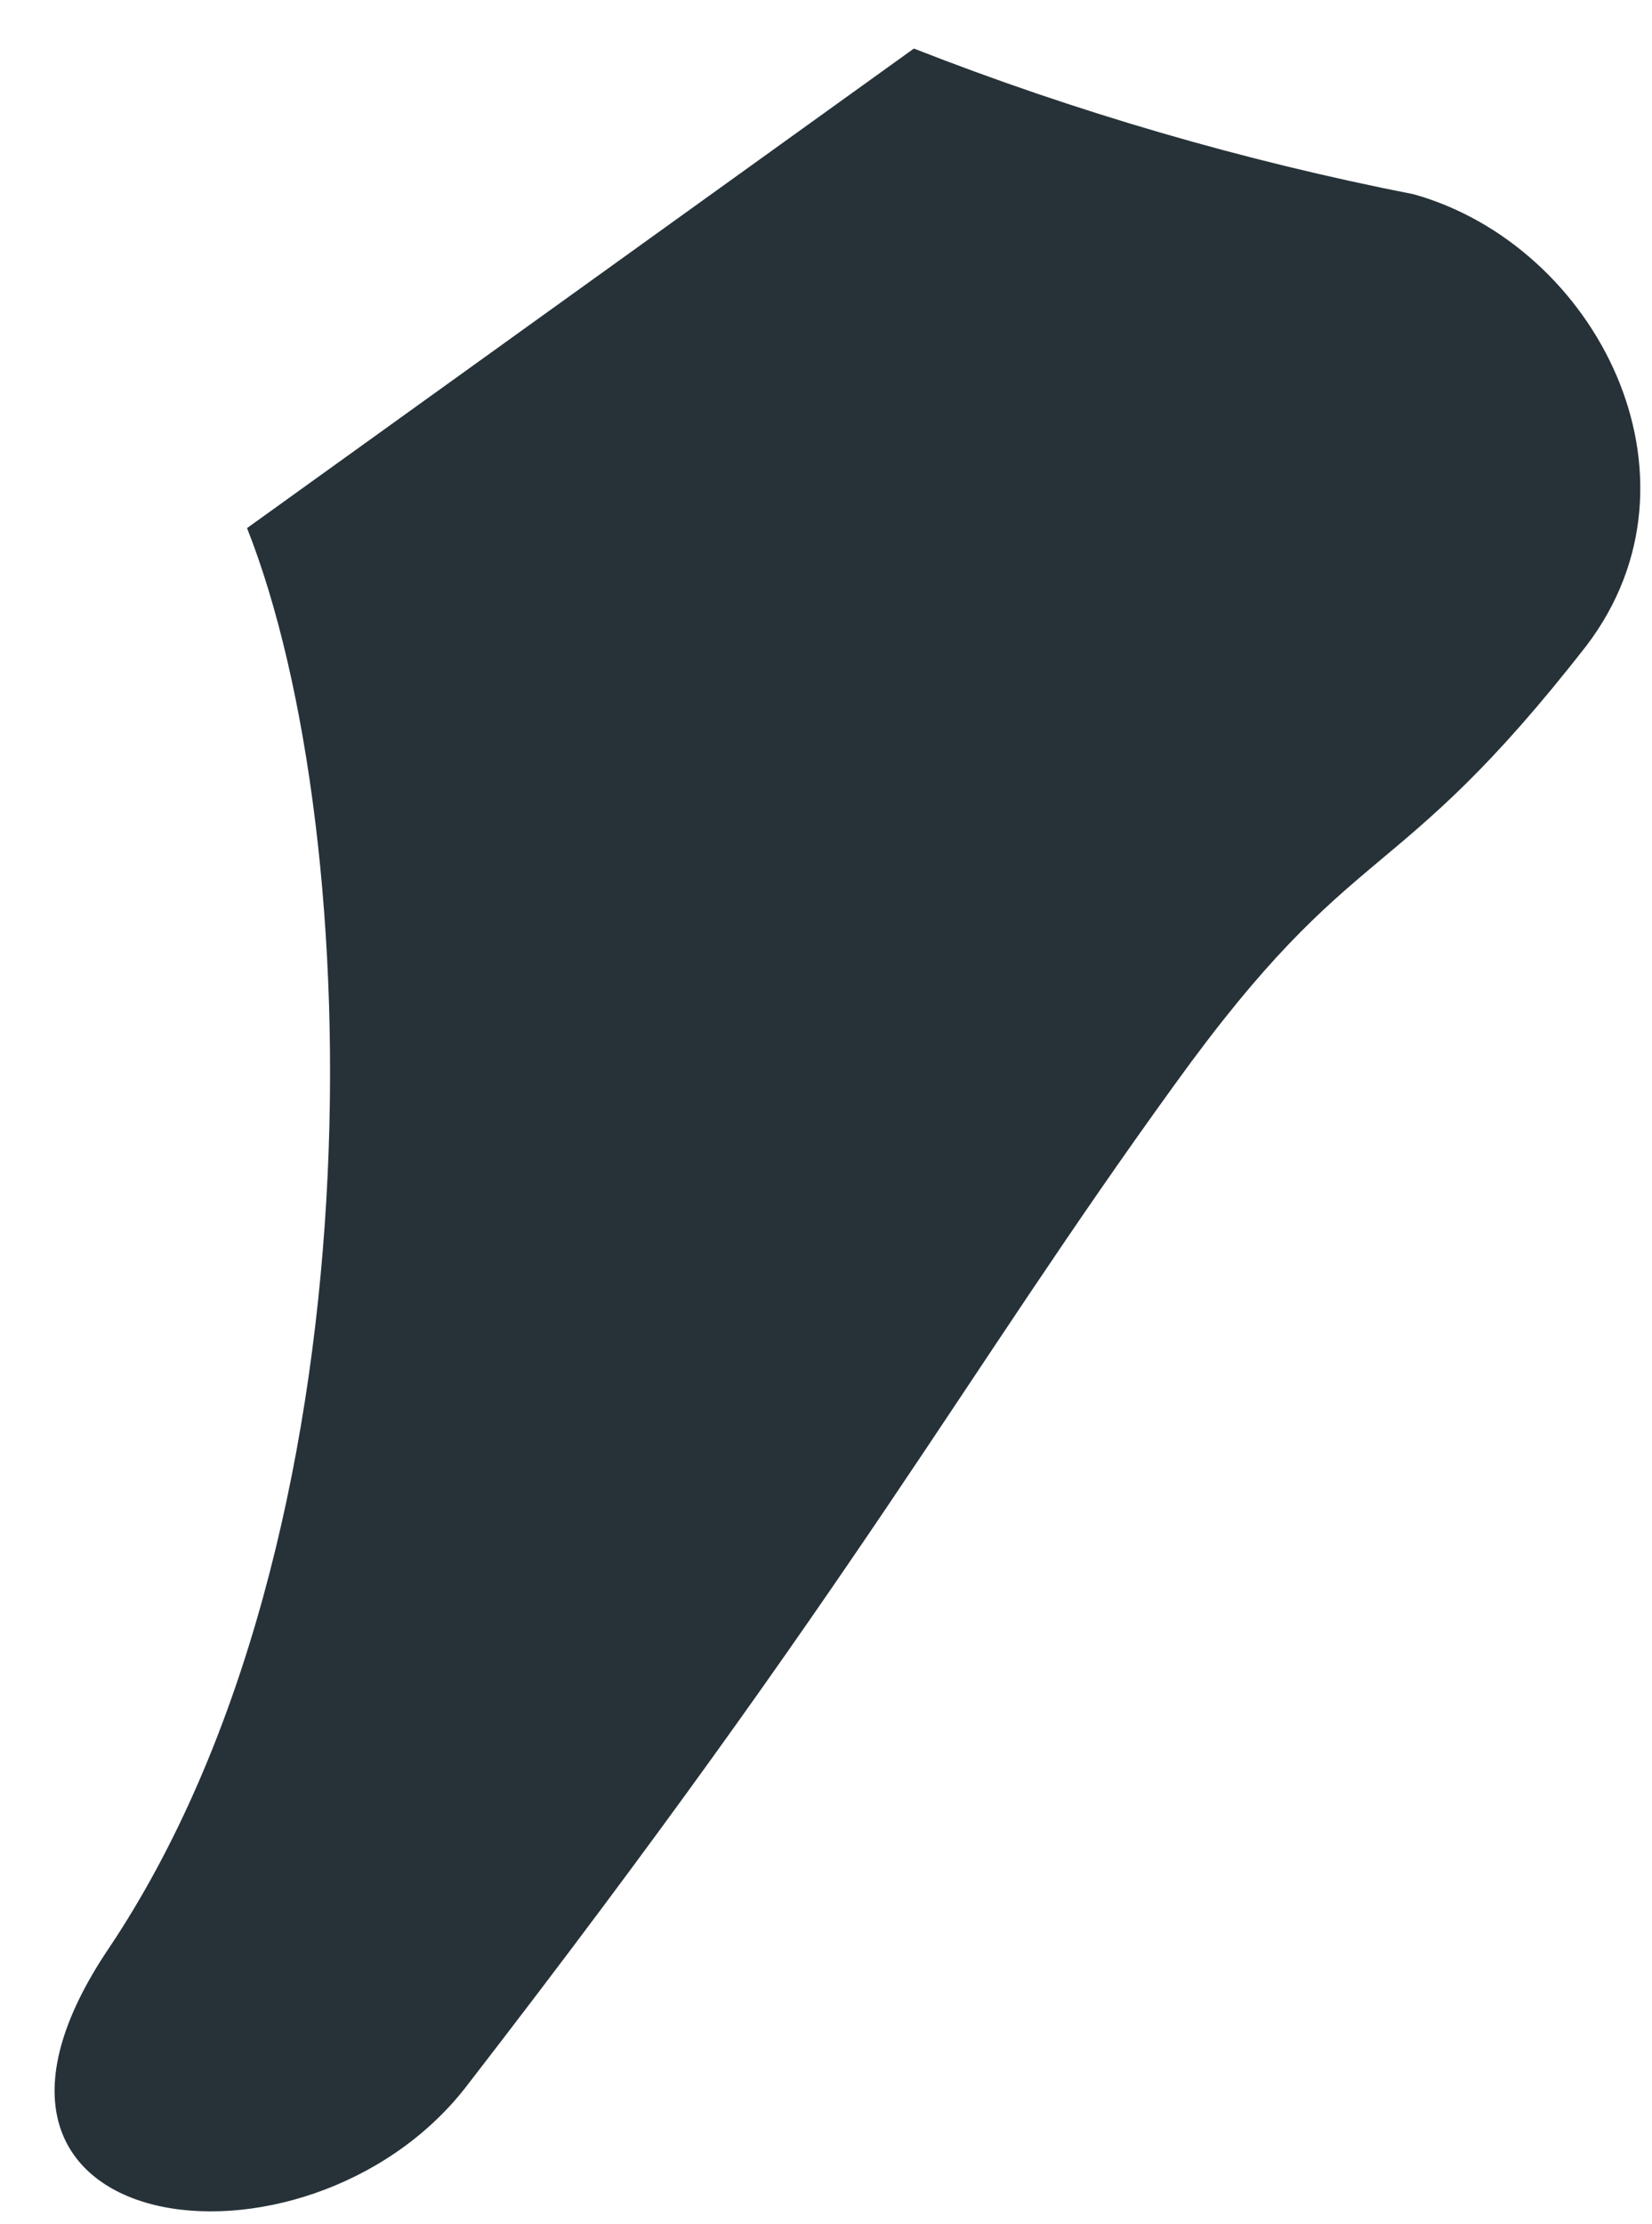<?xml version="1.0" encoding="UTF-8" standalone="no"?><svg width='26' height='35' viewBox='0 0 26 35' fill='none' xmlns='http://www.w3.org/2000/svg'>
<path d='M7.328 32.846C13.554 24.795 15.131 21.705 18.489 17.064C21.357 13.085 21.915 14.079 24.973 10.154C26.985 7.501 25.123 3.867 22.254 3.058C19.564 2.53 16.93 1.762 14.383 0.764L3.888 8.31C5.805 13.151 6.023 24.225 1.713 30.657C-1.4 35.273 4.813 36.069 7.328 32.846Z' fill='#263238'/>
</svg>
